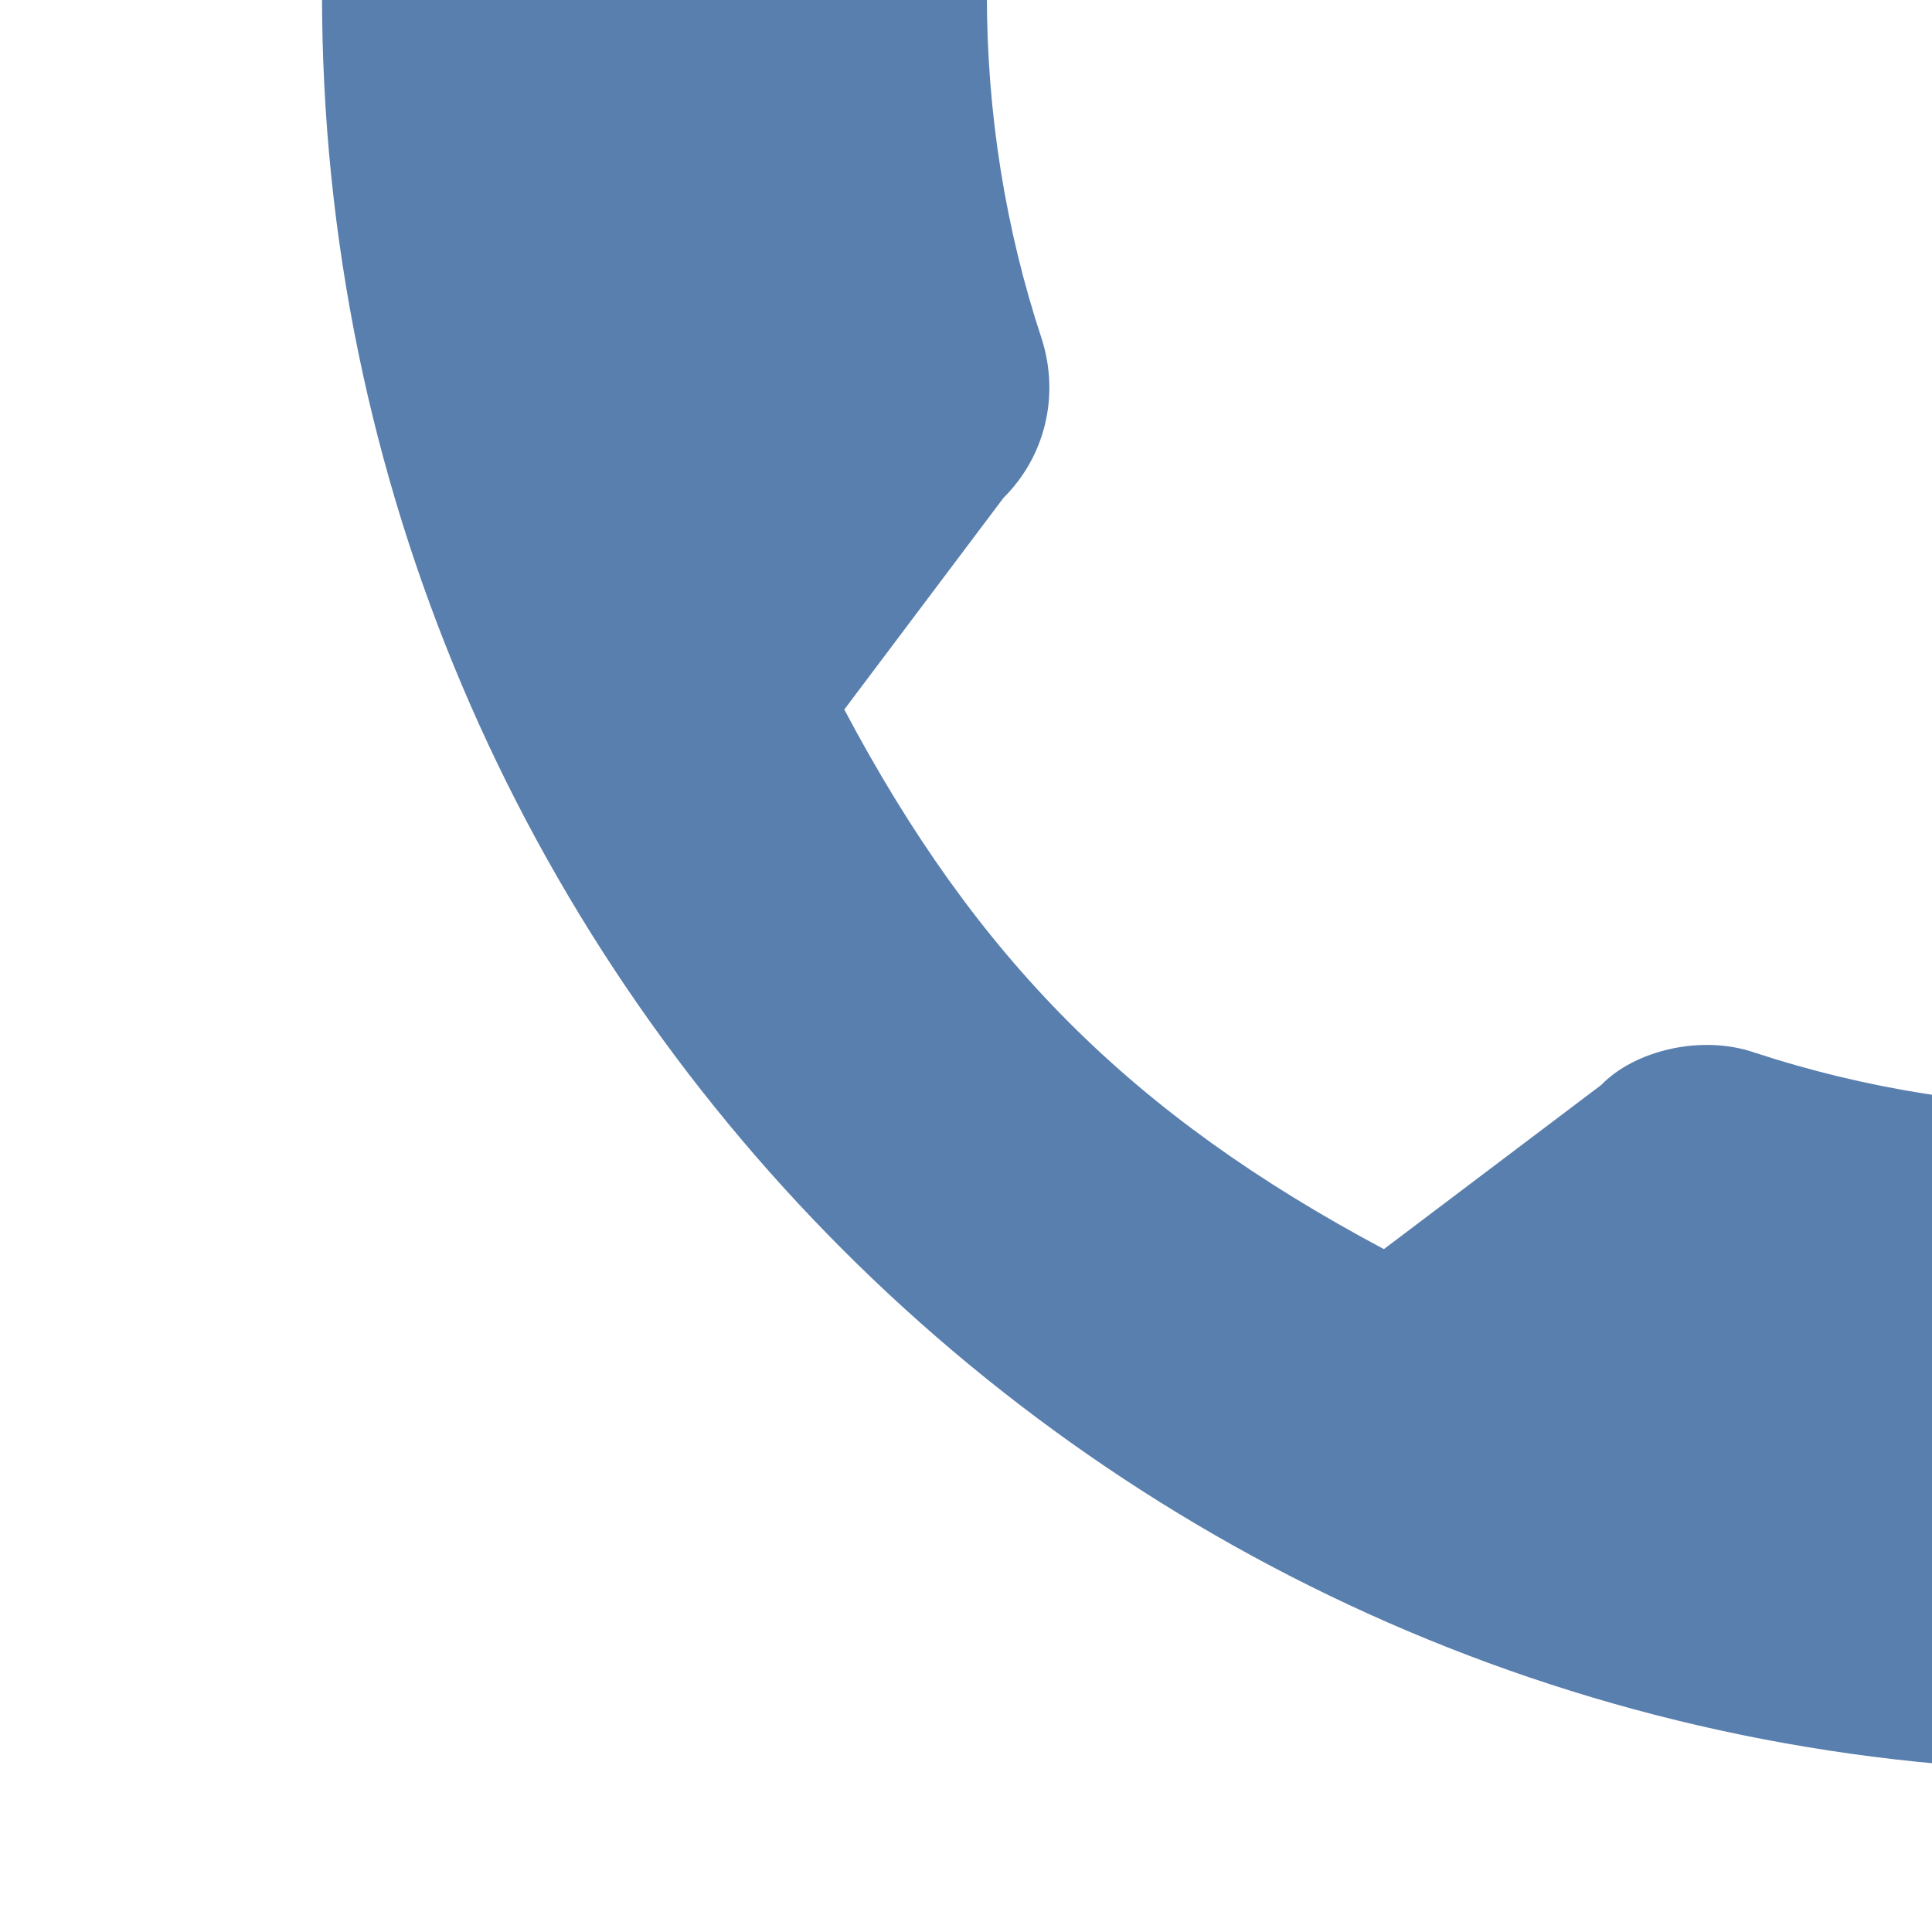 <svg width="24" height="24" viewBox="0 0 24 24" fill="none" xmlns="http://www.w3.org/2000/svg">
<g clip-path="url(#clip0_72_411)">
<path d="M26.073 13.755C24.606 13.755 23.163 13.525 21.794 13.075C21.123 12.845 20.298 13.056 19.891 13.478L17.191 15.517C14.059 13.848 12.133 11.917 10.488 8.814L12.466 6.184C12.981 5.673 13.164 4.923 12.944 4.22C12.489 2.847 12.259 1.403 12.259 -0.064C12.259 -1.128 11.397 -1.991 10.333 -1.991H5.927C4.862 -2 4 -1.138 4 -0.073C4 12.1 13.905 22 26.073 22C27.137 22 28 21.137 28 20.073V15.677C28 14.617 27.137 13.755 26.073 13.755Z" fill="#597FAE"/>
</g>
<defs>
<clipPath id="clip0_72_411">
<rect width="24" height="24" fill="white"/>
</clipPath>
</defs>
</svg>

